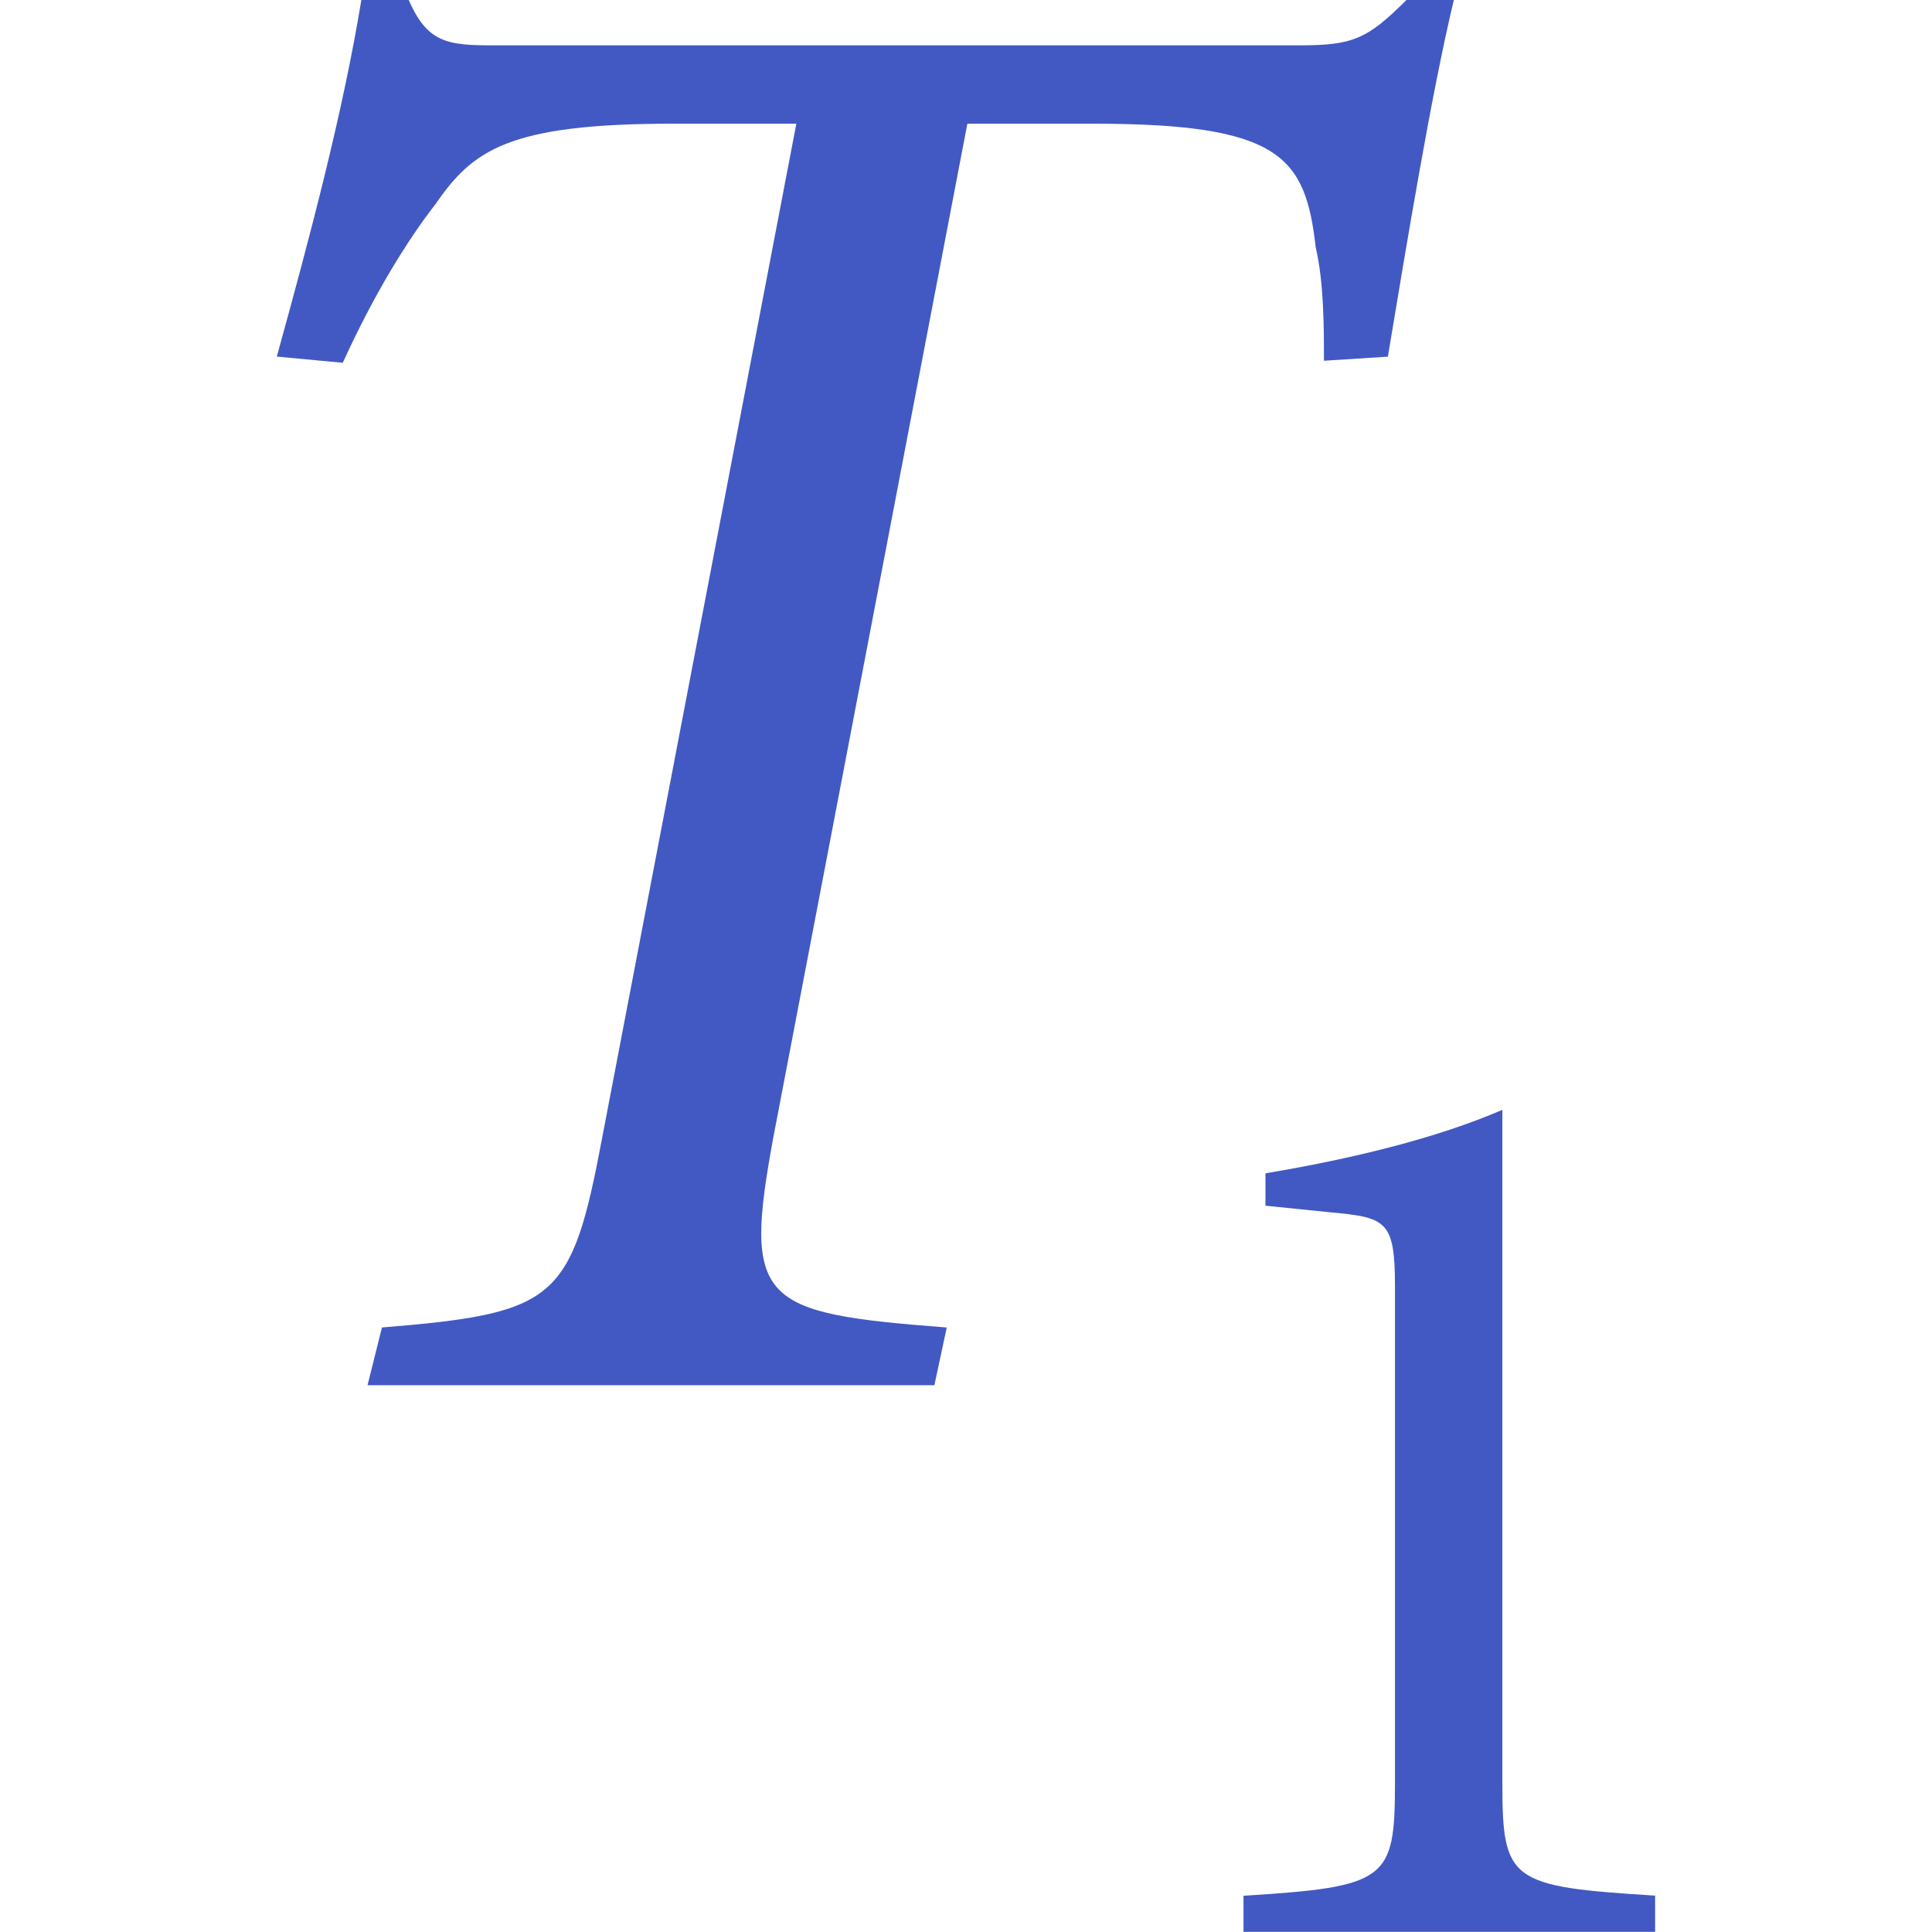 <?xml version="1.0" encoding="utf-8"?>
<!-- Generator: Adobe Illustrator 26.0.1, SVG Export Plug-In . SVG Version: 6.00 Build 0)  -->
<svg version="1.1" id="Layer_1" xmlns="http://www.w3.org/2000/svg" xmlns:xlink="http://www.w3.org/1999/xlink" x="0px" y="0px"
	 viewBox="0 0 256 256" style="enable-background:new 0 0 256 256;" xml:space="preserve">
<style type="text/css">
	.st0{fill:#4259C3;}
</style>
<g>
	<g>
		<g>
			<path class="st0" d="M192.64,0c-3.01,12.56-6.28,32.5-8.74,47.26l-8.47,0.54c0-4.37,0-10.38-1.09-15.02
				c-1.37-12.02-4.64-16.39-29.5-16.39h-16.66L102.51,150.5c-4.1,22.12-1.91,23.49,22.94,25.4l-1.64,7.65H48.7l1.91-7.65
				c23.22-1.91,25.13-3.55,29.23-25.4l25.68-134.11H89.12c-21.85,0-26.5,3.55-31.41,10.65c-3.82,4.92-8.19,12.02-12.29,21.03
				l-8.74-0.82C41.05,31.41,45.42,15.02,47.88,0h6.28c2.73,6.28,5.74,6.01,13.11,6.01h104.89c7.1,0,9.01-0.82,14.2-6.01H192.64z"/>
		</g>
	</g>
	<g>
		<g>
			<path class="st0" d="M164.77,256v-4.8c19.04-1.2,20.07-2.06,20.07-14.92V170.4c0-8.75-1.2-9.09-8.75-9.78l-8.41-0.86v-4.29
				c11.32-1.89,22.65-4.63,31.39-8.41v89.2c0,13.04,1.03,13.72,20.24,14.92v4.8H164.77z"/>
		</g>
	</g>
</g>
</svg>
